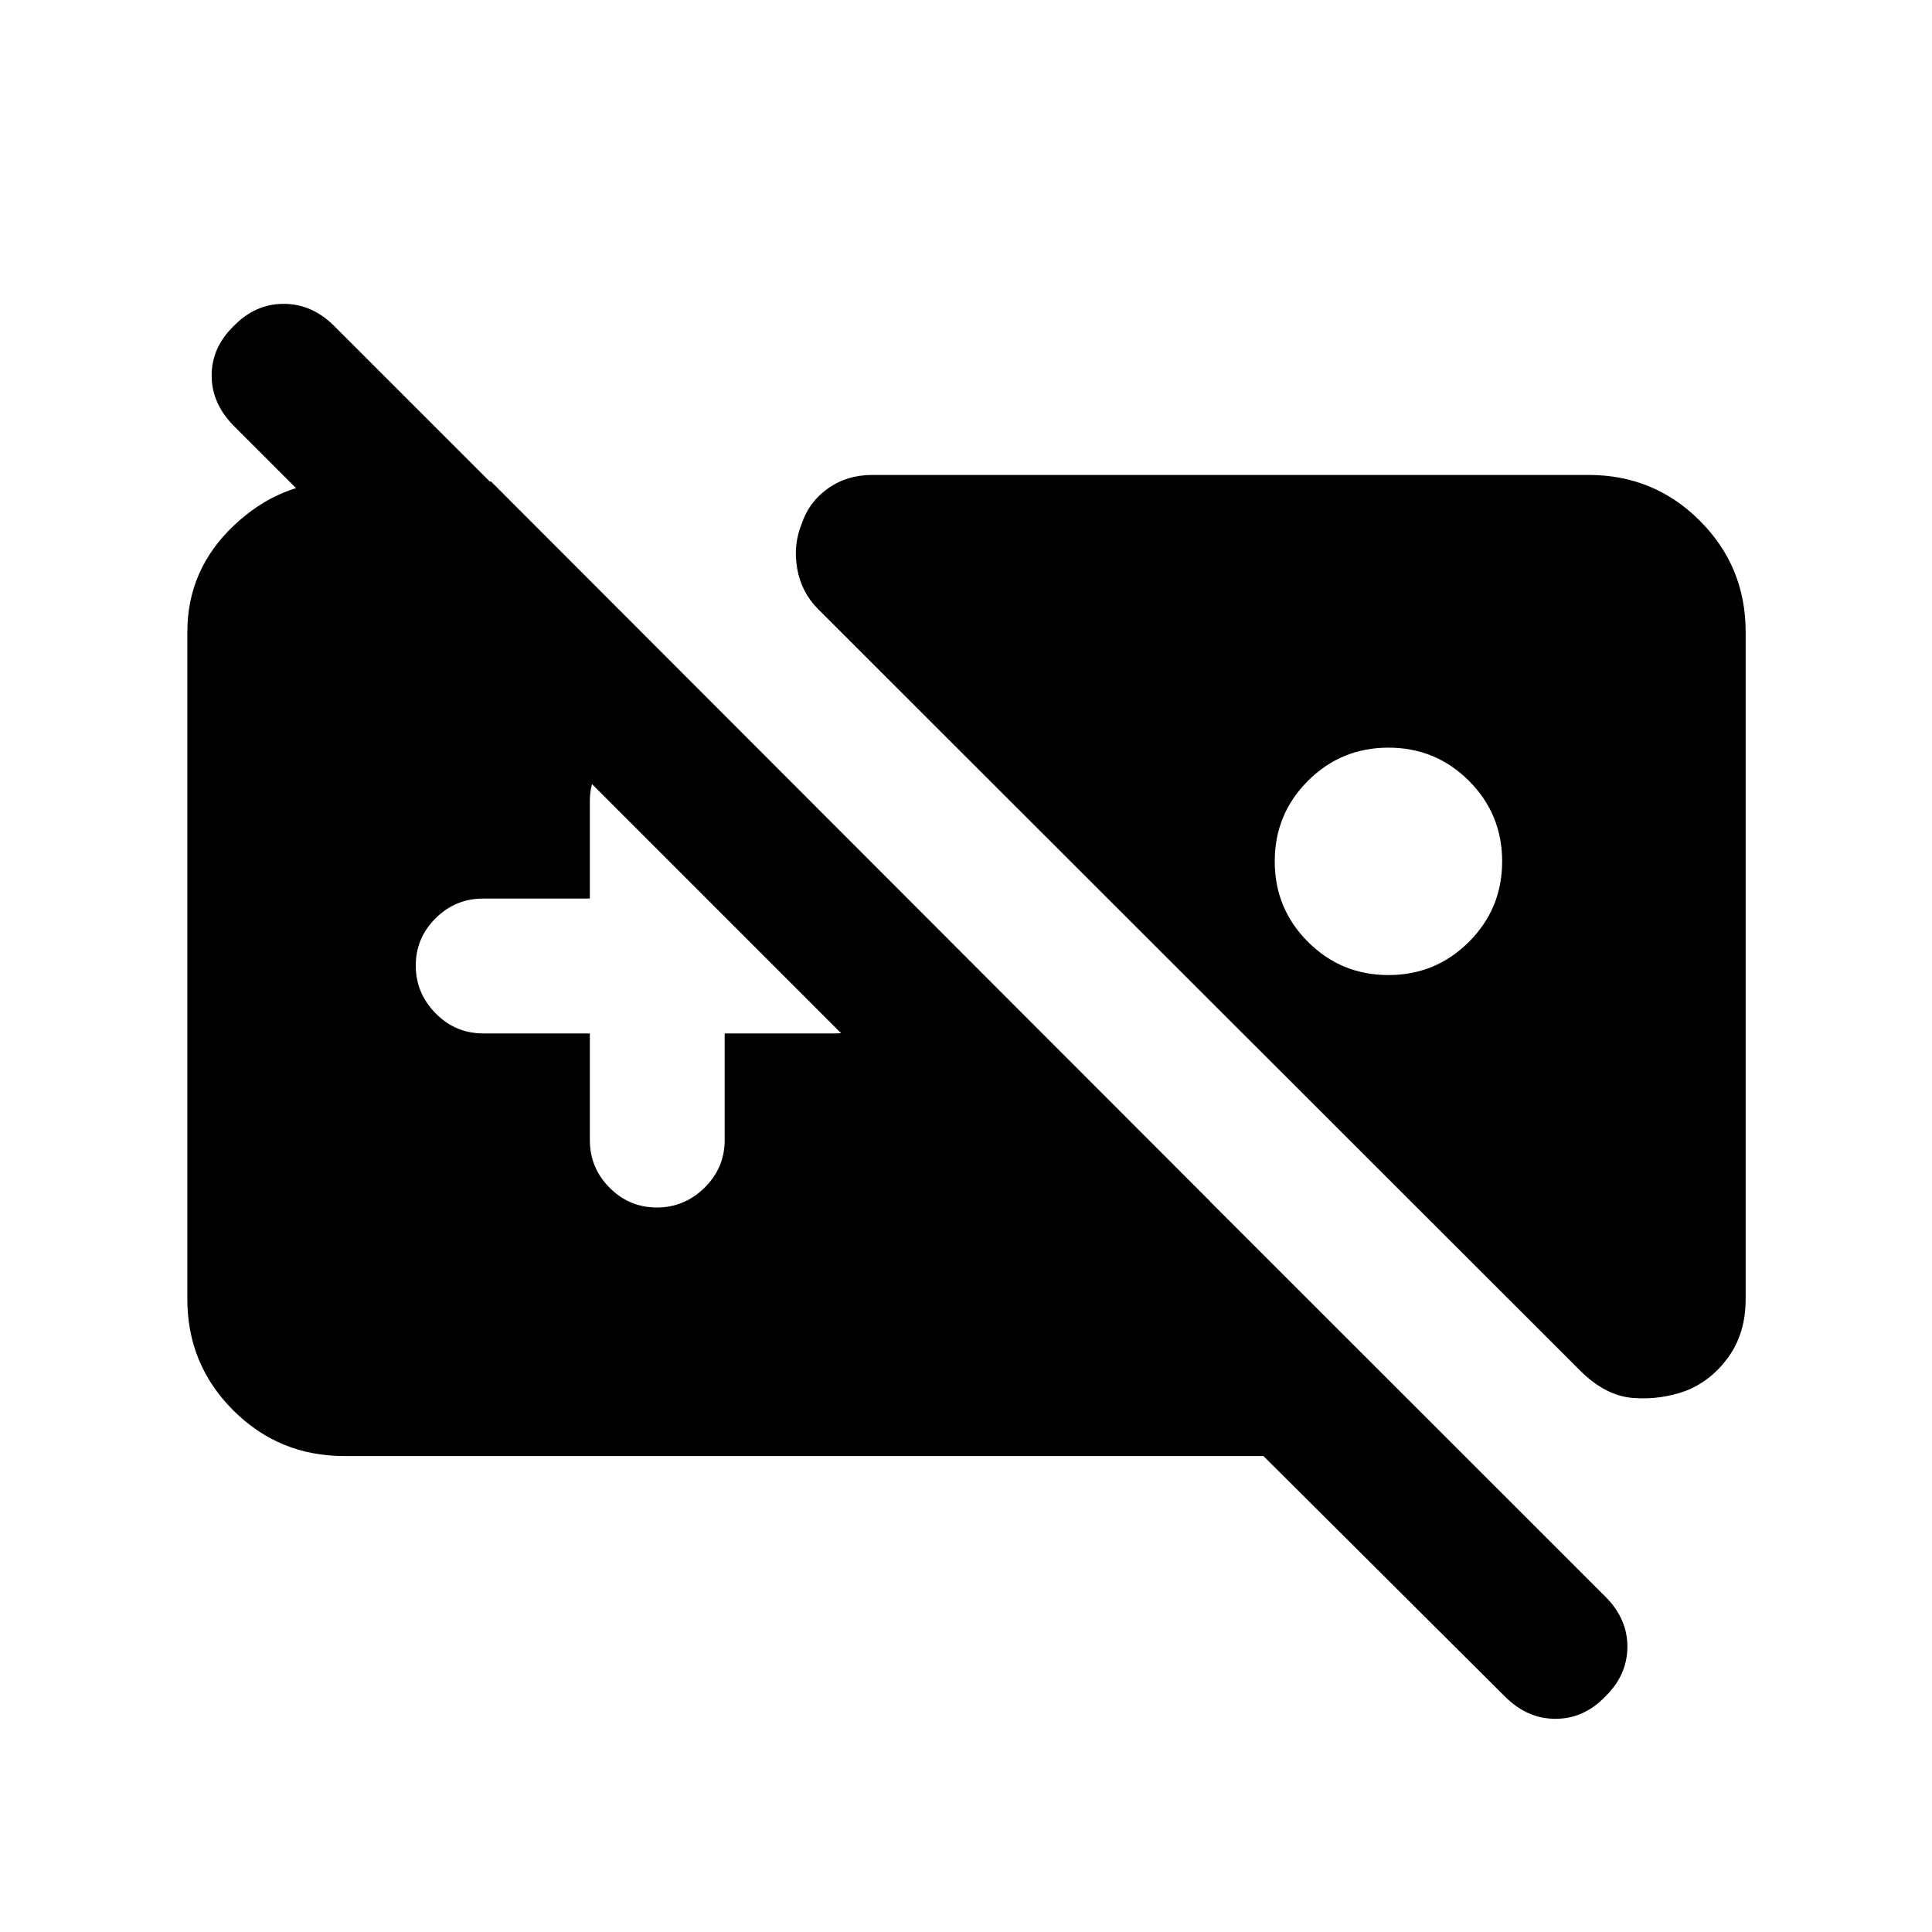 <svg xmlns="http://www.w3.org/2000/svg" height="20" viewBox="0 -960 960 960" width="20"><path d="M171.09-236.5q-32.49 0-55.24-22.76-22.76-22.76-22.76-55.24V-646q0-30.98 23.11-52.87 23.1-21.89 53.17-21.89h74.61L601.33-363h-99.79L116.46-748.09q-11.29-11.25-11.29-25.28 0-14.03 11.01-24.67 10.67-10.98 24.78-10.98 14.11 0 25.16 11.06L797.7-166.62q11.06 11.05 10.94 25.07-.12 14.02-11.07 24.64-10.62 10.98-24.66 10.98-14.04 0-25.02-10.98L627.8-236.5H171.09ZM838-269.02q-12.96 4.76-26.66 3.65-13.71-1.11-26.22-13.62L406.43-657.43q-8.19-8.2-10.3-19.99-2.11-11.8 2.3-22.48 3.55-10.69 12.98-17.39 9.44-6.71 22.11-6.71h355.89q32.49 0 55.24 22.76 22.76 22.76 22.76 55.24v331.5q0 16.68-8.35 28.5-8.36 11.82-21.06 16.98ZM689.91-588.5q-23.5 0-40 16.5t-16.5 40q0 23.5 16.5 40t40 16.5q23.5 0 40-16.5t16.5-40q0-23.5-16.5-40t-40-16.5Zm-396.82 142v53q0 13.8 9.79 23.65 9.79 9.85 23.5 9.85t23.71-9.85q10-9.85 10-23.65v-53h55q12.95 0 22.22-9.27 9.28-9.28 9.28-22.23 0-12.95-9.28-22.23-9.27-9.27-22.22-9.27h-53V-562q0-13.5-10.5-24t-24-10.5q-13.5 0-24 10.5t-10.5 24v48.5h-53q-13.8 0-23.65 9.79-9.85 9.79-9.85 23.5t9.85 23.71q9.85 10 23.65 10h53Z"/></svg>